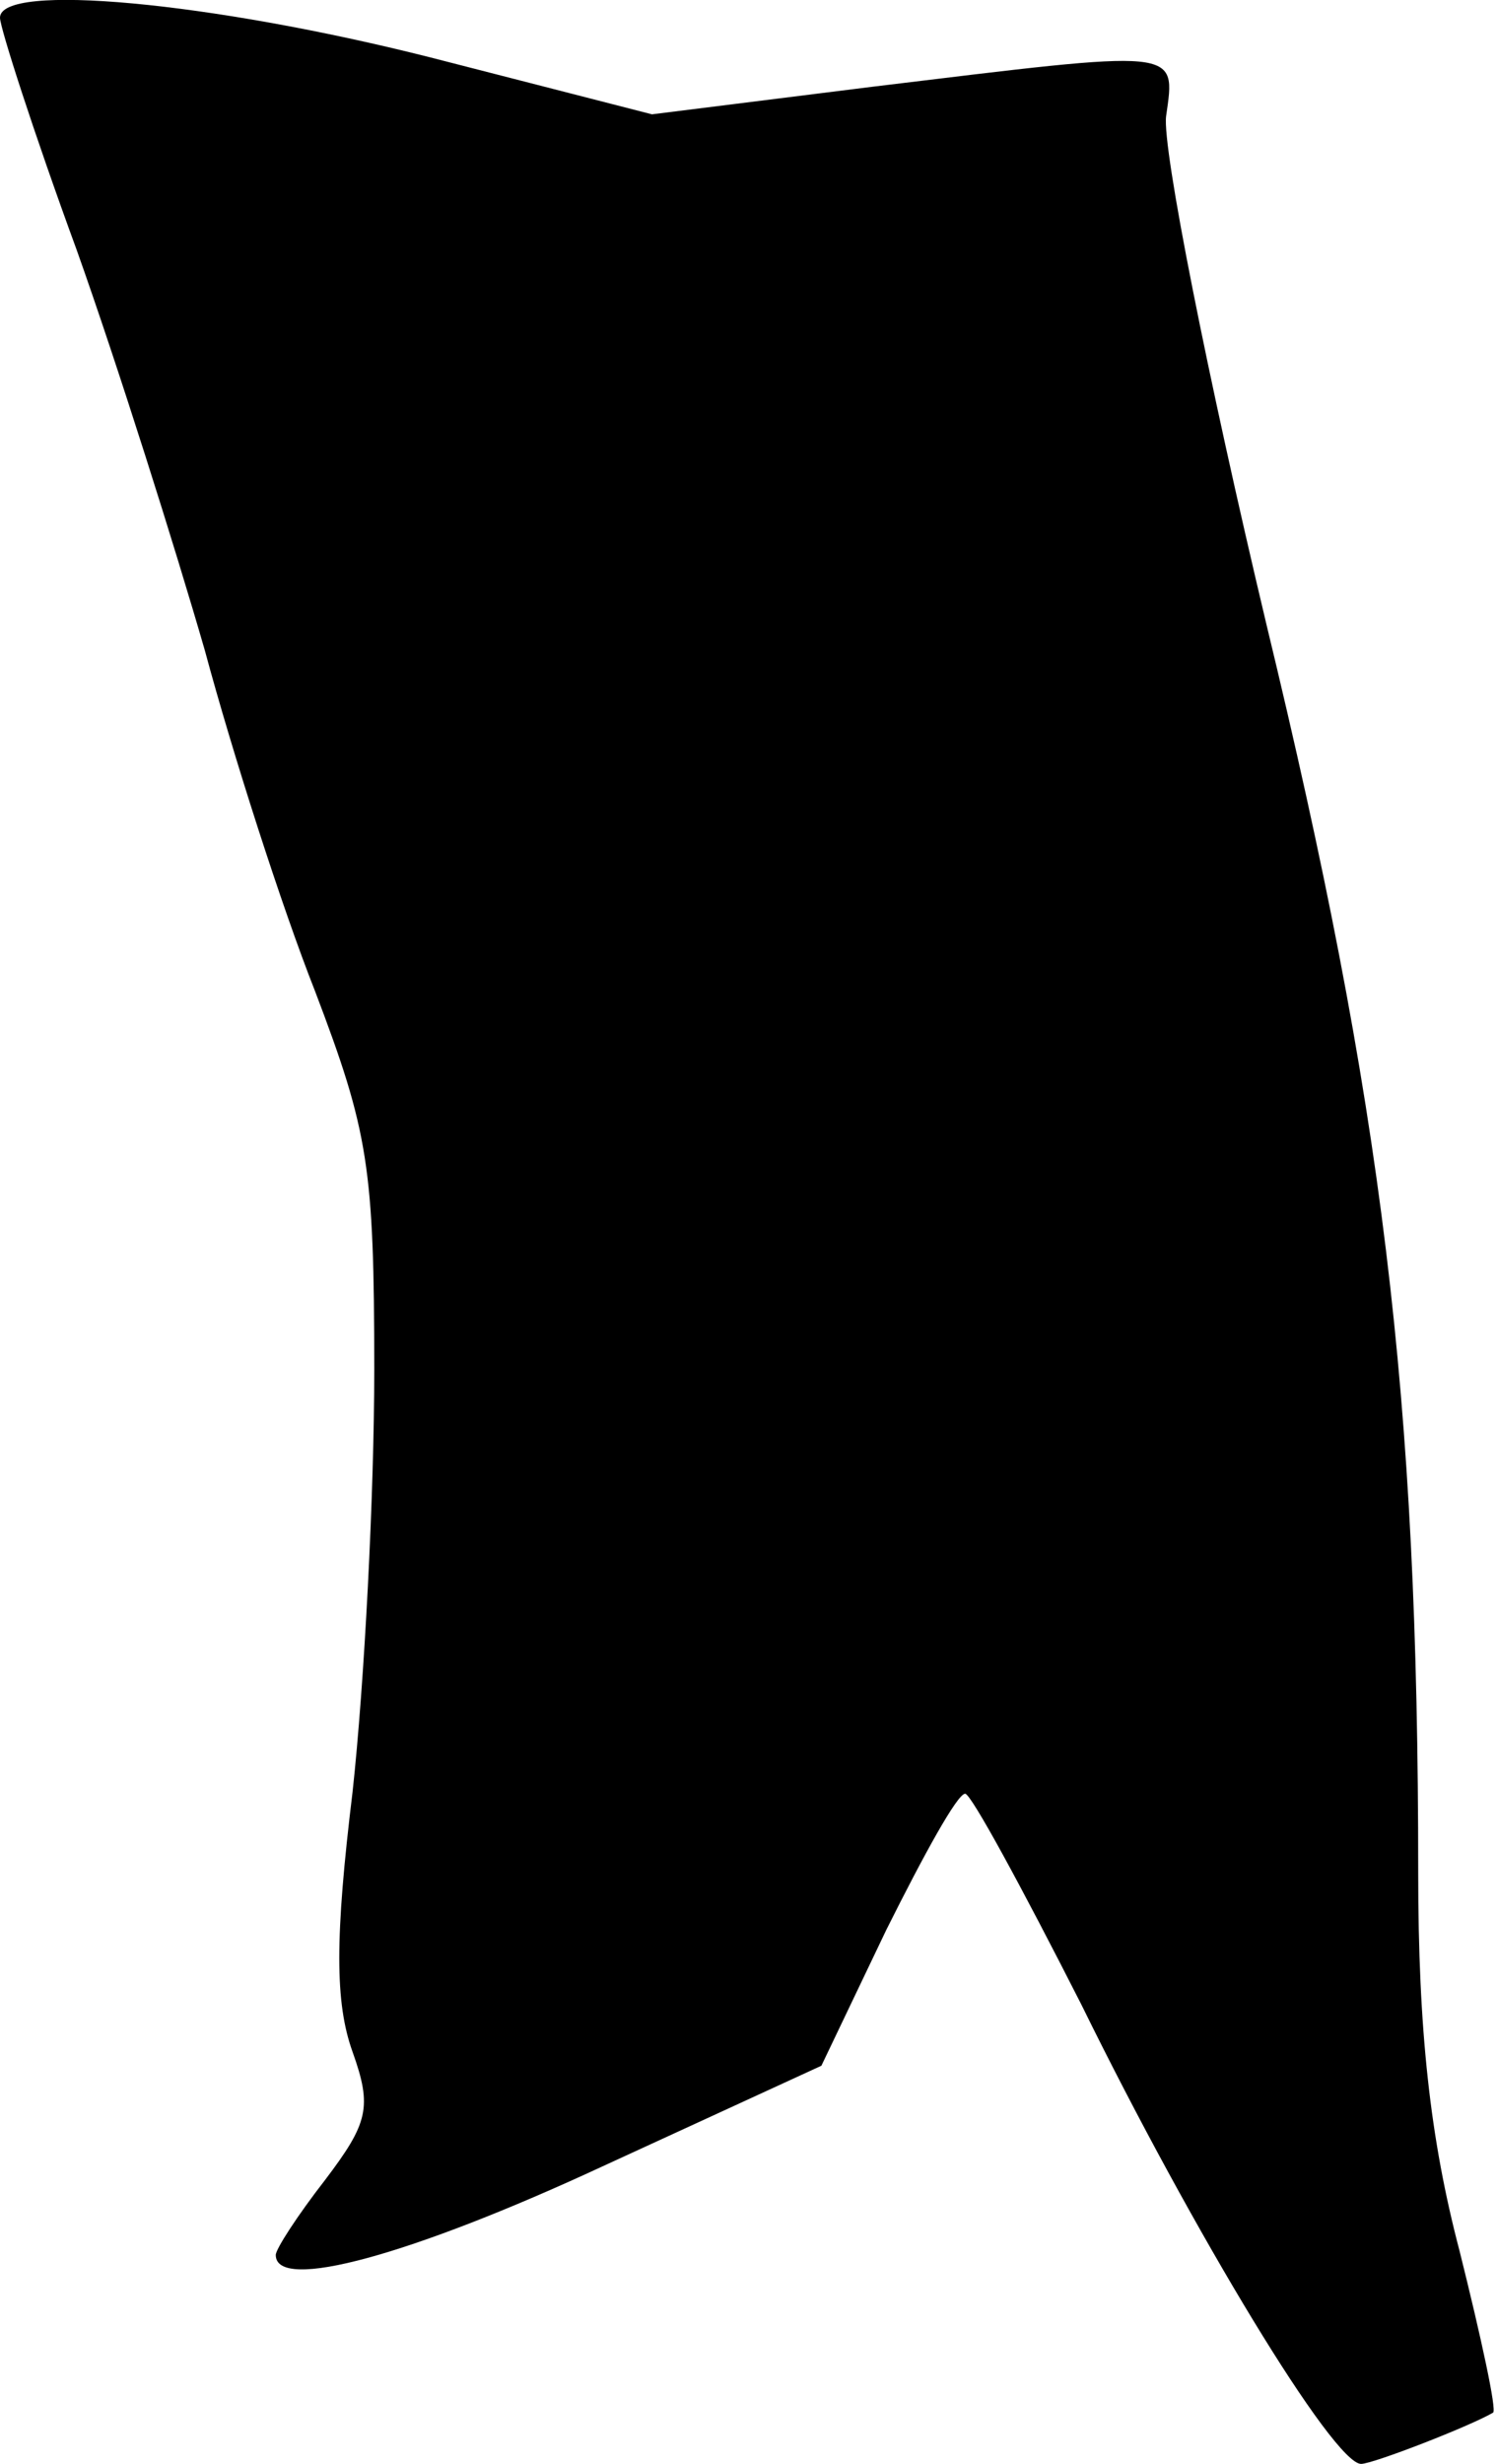 <?xml version="1.0" standalone="no"?>
<!DOCTYPE svg PUBLIC "-//W3C//DTD SVG 20010904//EN"
 "http://www.w3.org/TR/2001/REC-SVG-20010904/DTD/svg10.dtd">
<svg version="1.0" xmlns="http://www.w3.org/2000/svg"
 width="76pt" height="125pt" viewBox="0 0 76 125"
 preserveAspectRatio="xMidYMid meet">
<g transform="translate(0,125) scale(0.1,-0.1)"
fill="#000000" stroke="none">
<path fill="#000000" stroke="none" d="M0 1241 c0 -5 17 -58 39 -118 21 -59
50 -151 65 -203 14 -52 39 -130 56 -173 27 -71 30 -89 30 -192 0 -63 -5 -159
-11 -214 -9 -74 -9 -107 0 -132 10 -28 8 -36 -14 -65 -14 -18 -25 -35 -25 -38
0 -19 69 0 166 45 l111 51 33 69 c19 38 36 69 40 69 3 0 29 -48 59 -107 57
-116 128 -233 142 -233 6 0 55 19 67 26 2 1 -6 38 -17 82 -15 57 -21 112 -21
192 0 242 -18 389 -77 633 -30 126 -53 242 -51 258 5 35 8 34 -149 15 l-112
-14 -113 29 c-111 28 -218 38 -218 20z"/>
</g>
</svg>
